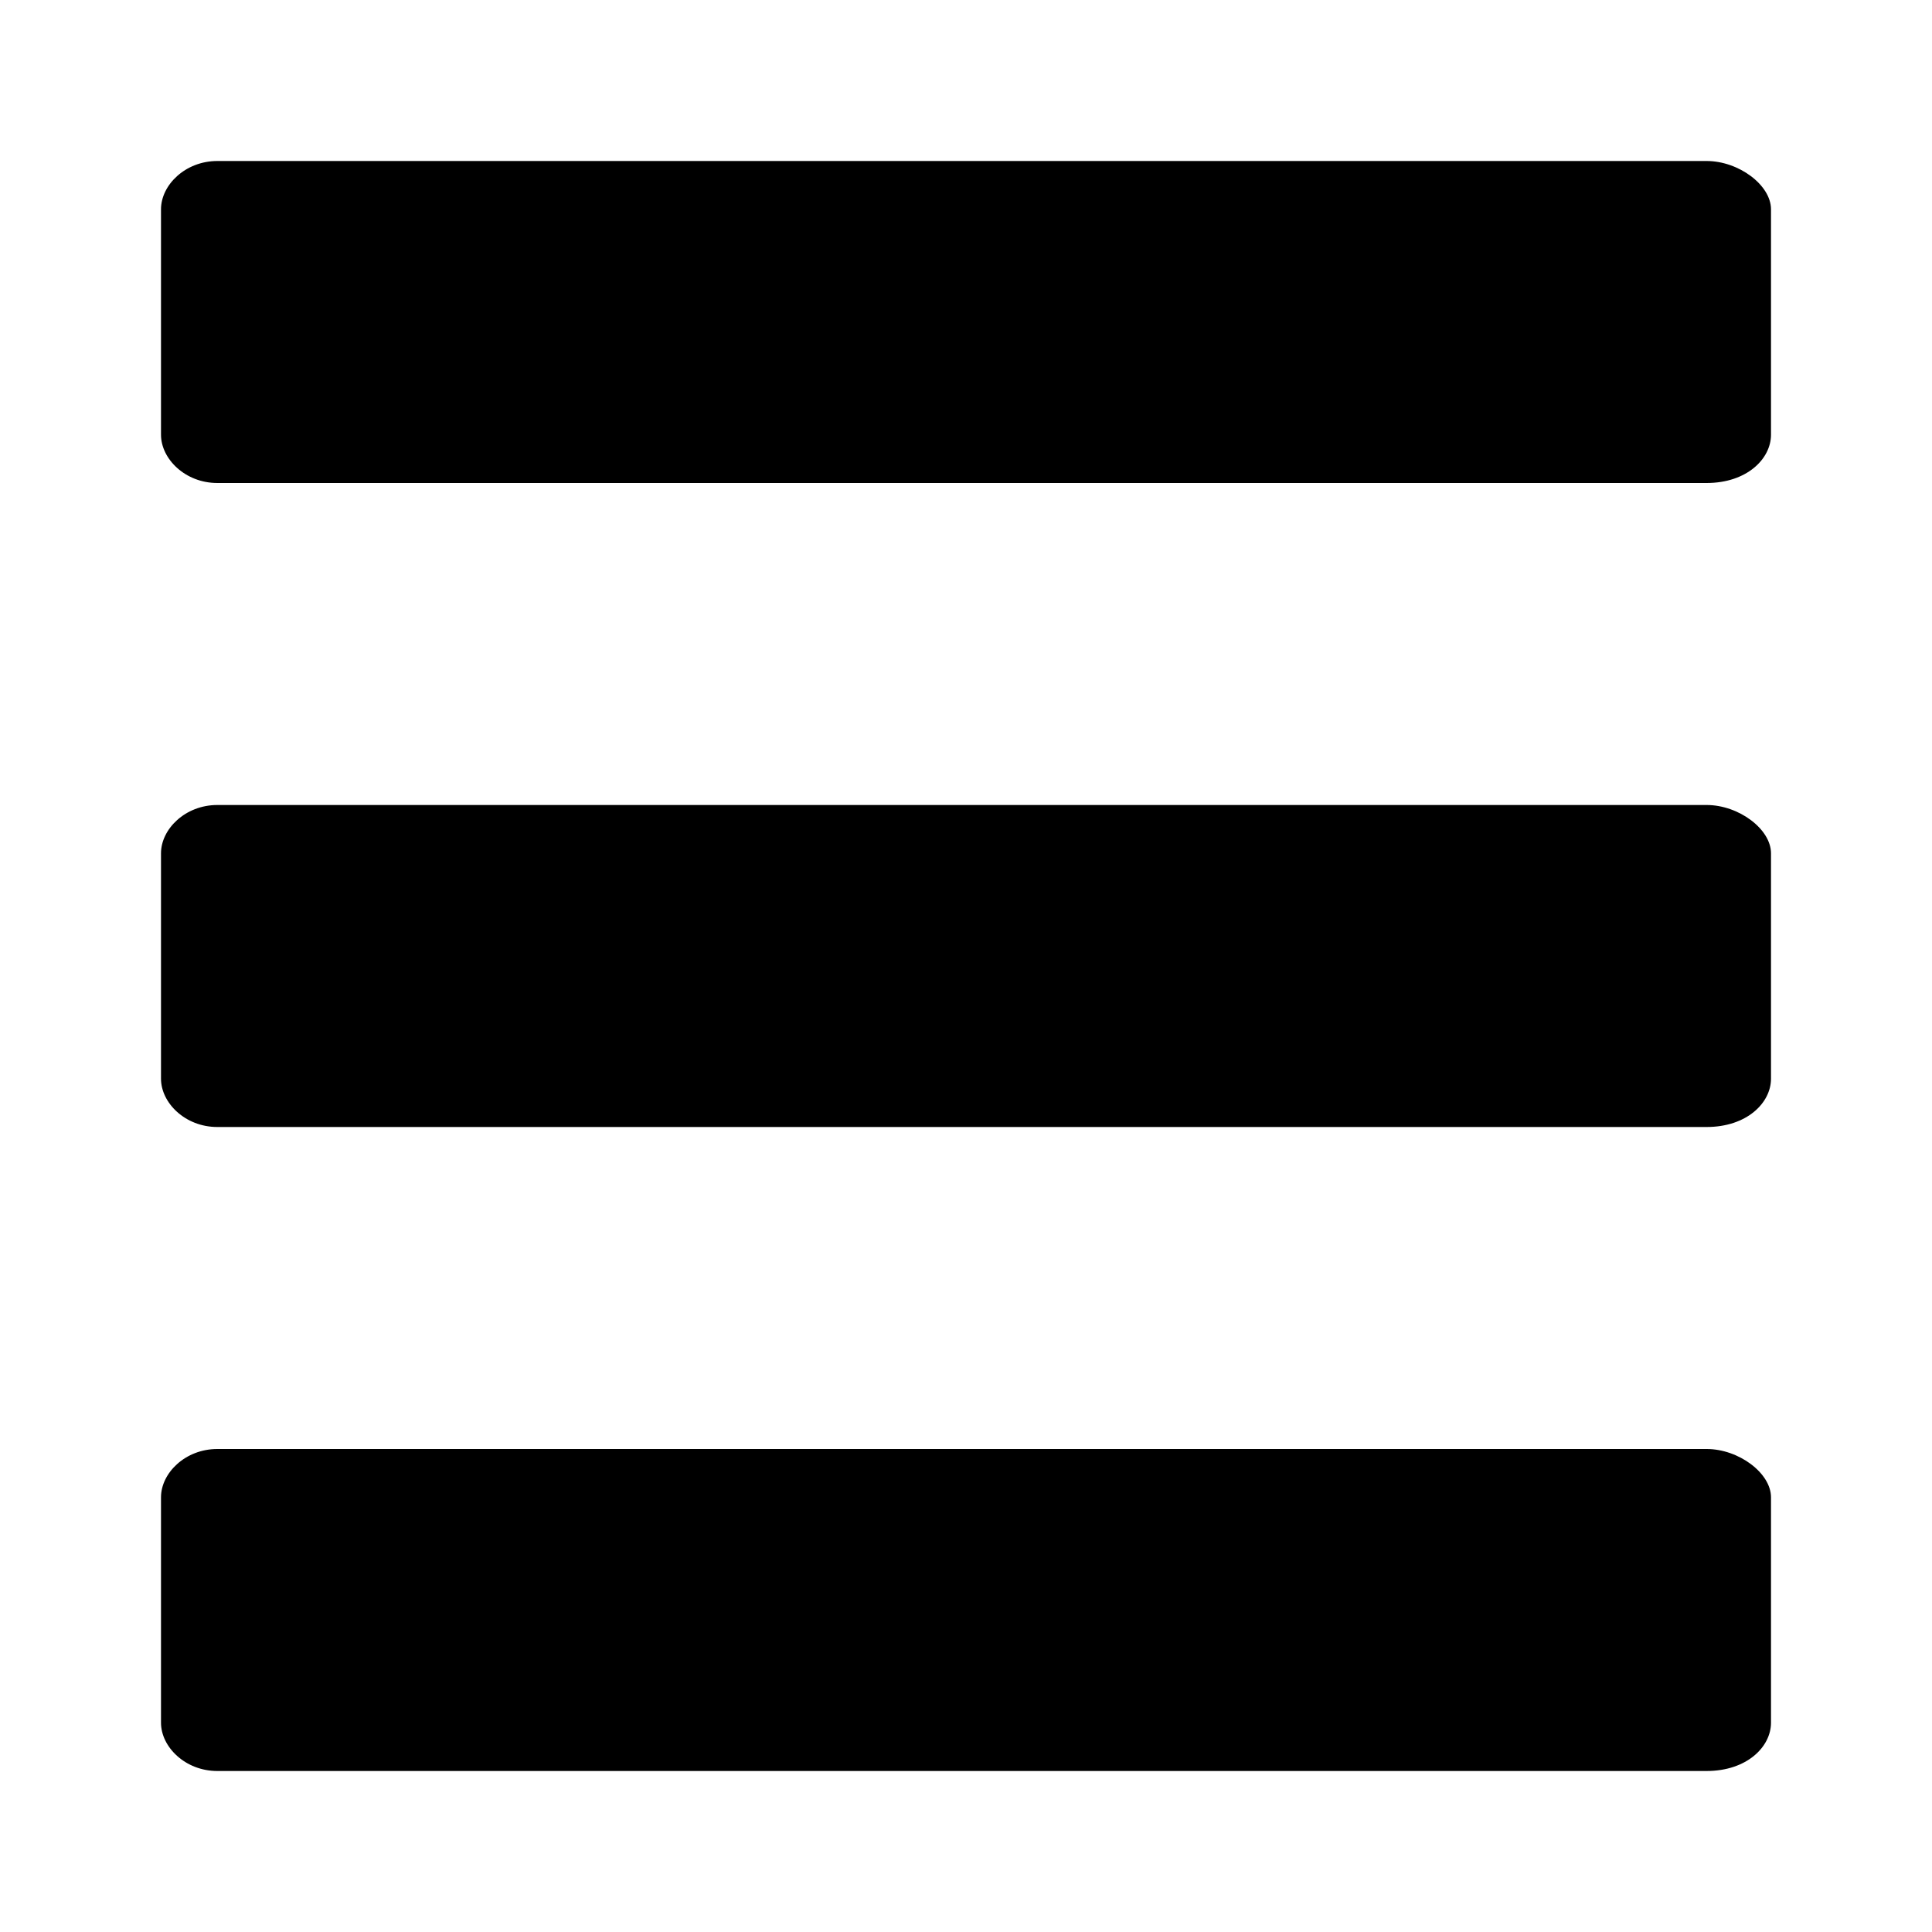 <svg data-name="Layer 1" xmlns="http://www.w3.org/2000/svg" viewBox="0 0 24 24">
  <path d="M2.7 2h18.5c.4 0 .8.3.8.6v2.8c0 .3-.3.6-.8.6H2.7c-.4 0-.7-.3-.7-.6V2.6c0-.3.3-.6.7-.6Zm0 8h18.5c.4 0 .8.3.8.6v2.8c0 .3-.3.6-.8.6H2.7c-.4 0-.7-.3-.7-.6v-2.8c0-.3.3-.6.7-.6Zm0 8h18.5c.4 0 .8.3.8.6v2.8c0 .3-.3.6-.8.6H2.7c-.4 0-.7-.3-.7-.6v-2.8c0-.3.3-.6.7-.6Z"/>
</svg>